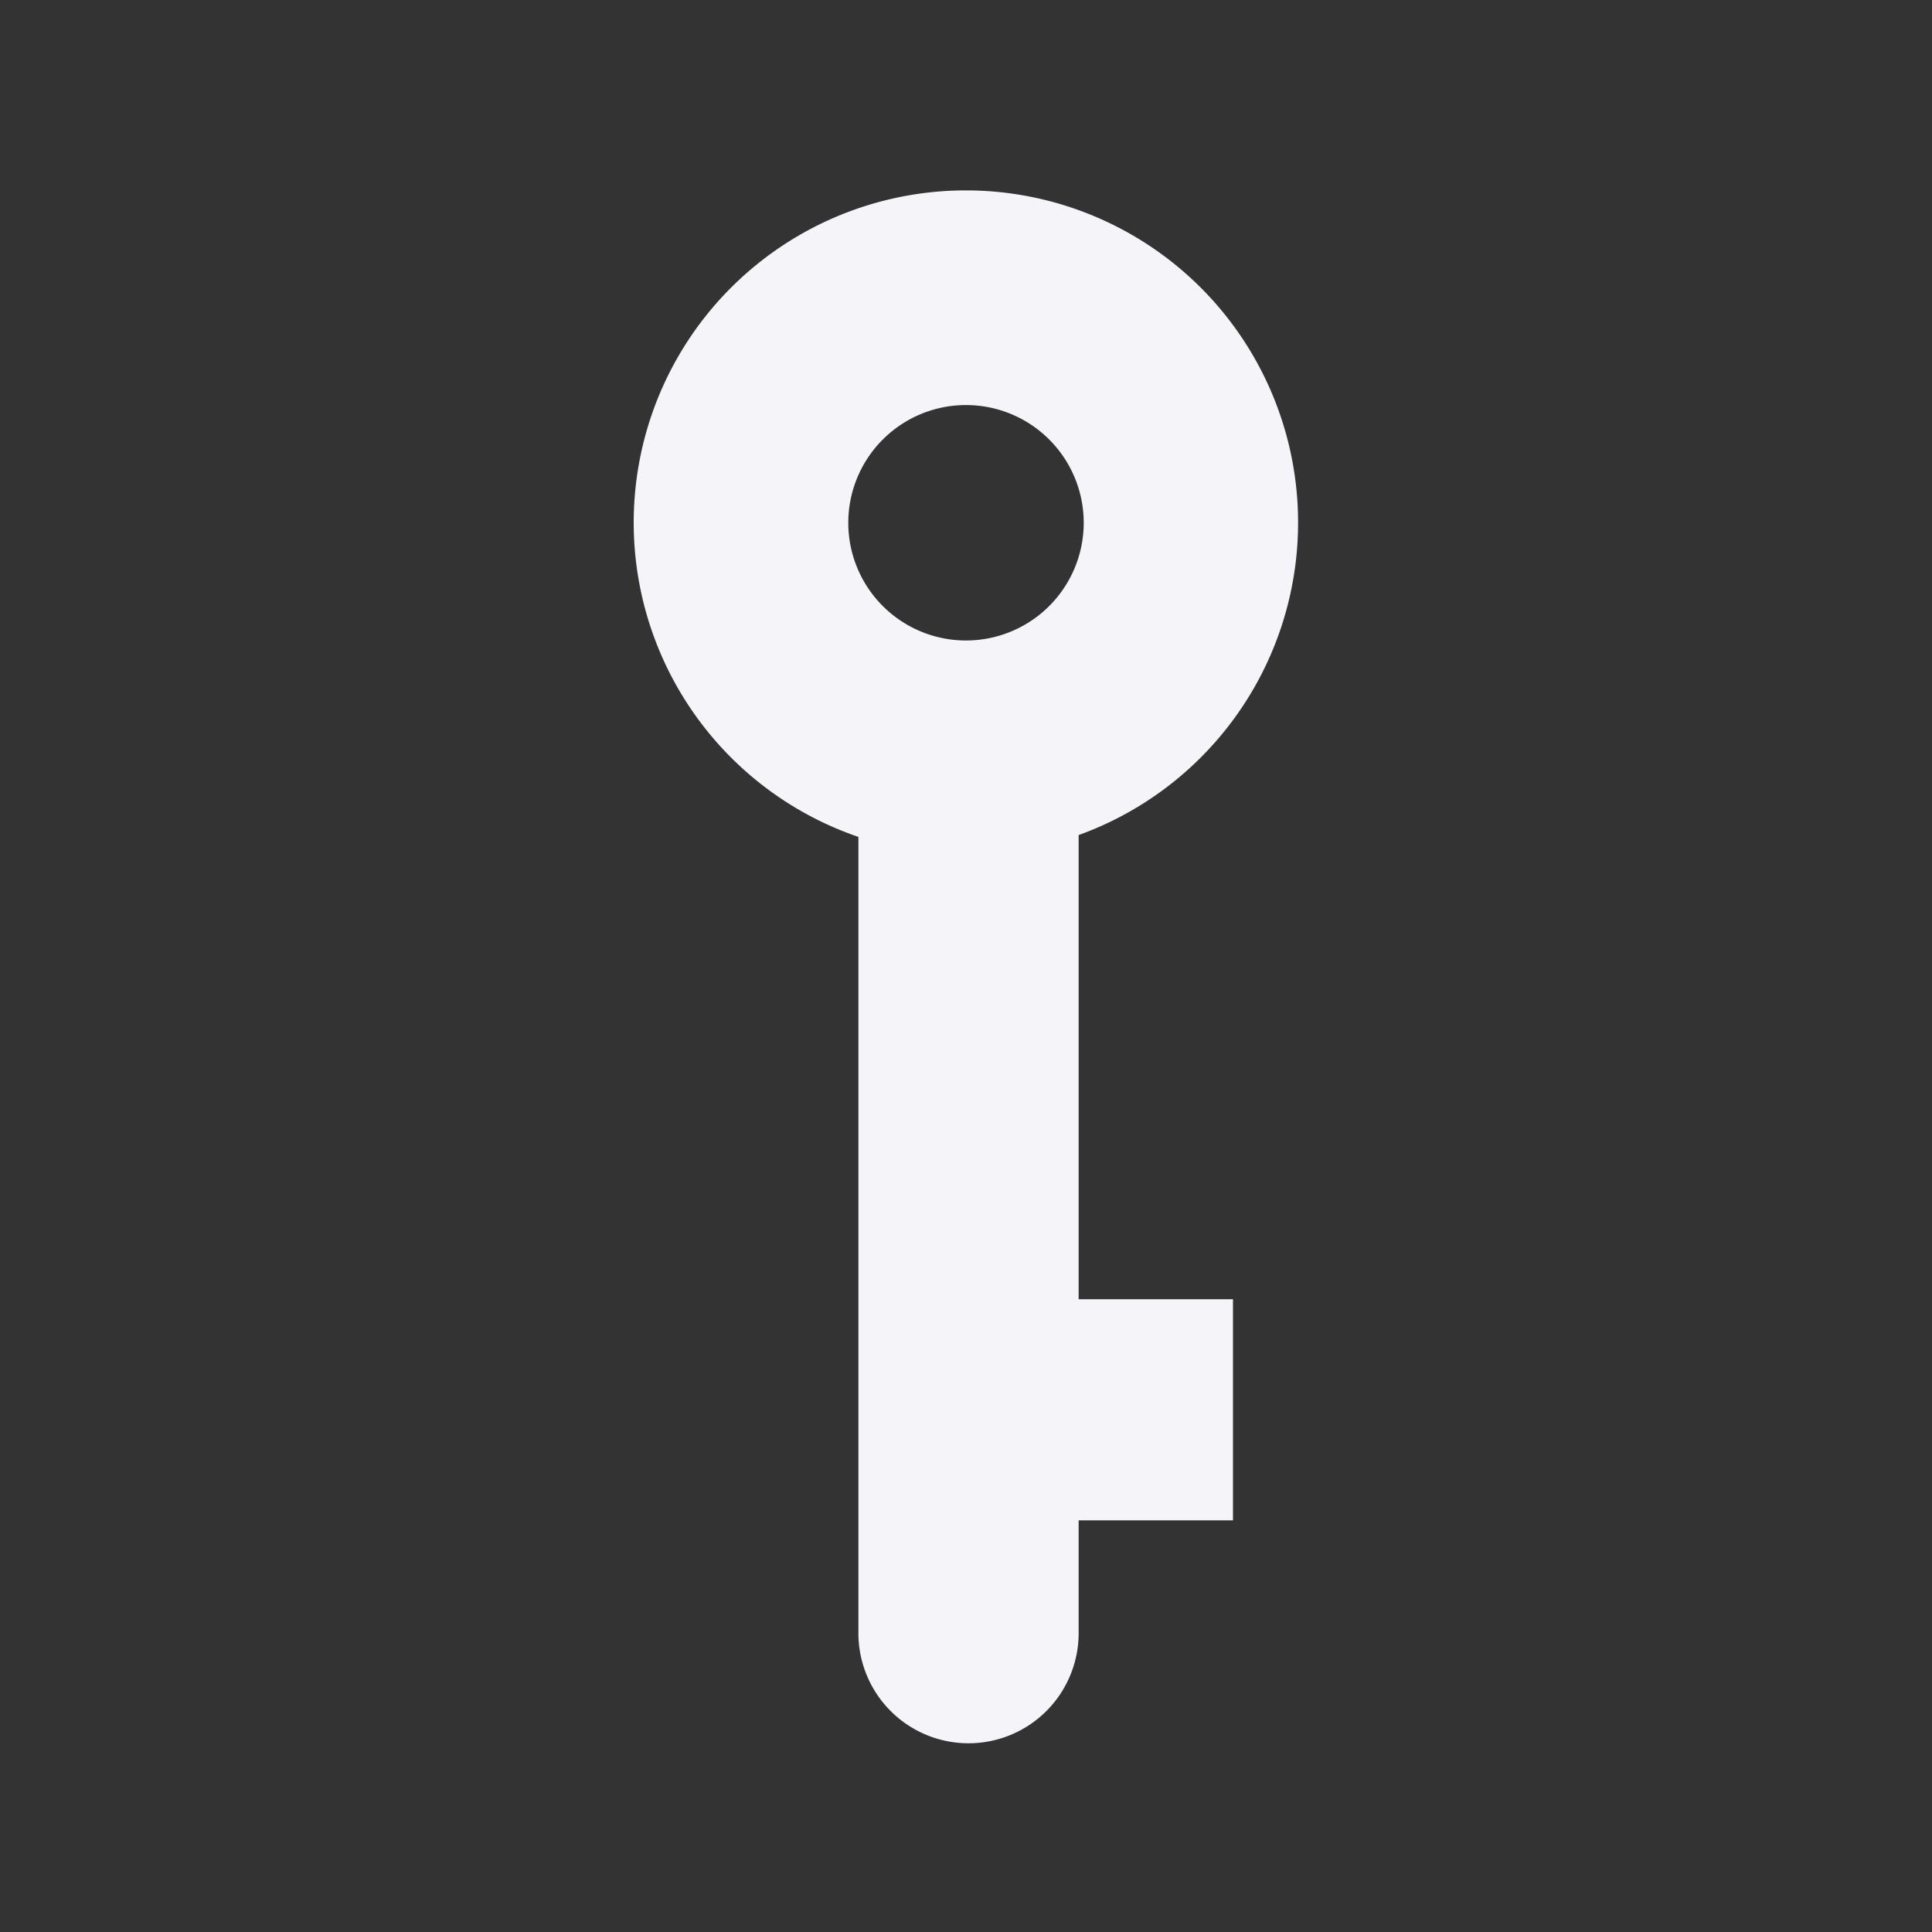 <svg id="Camada_1" data-name="Camada 1" xmlns="http://www.w3.org/2000/svg" viewBox="0 0 700 700"><rect x="0" y="0" width="700" height="700" fill="#333333" stroke="none"/><defs><style>.cls-1{fill:#f4f4f9;fill-rule:evenodd;}</style></defs><path class="cls-1" d="M390.81,302.56a120.36,120.36,0,1,0-79.79.67V591.09a39.9,39.9,0,1,0,79.79,0V550.86h55.92V470.73H390.81ZM350,146.76a42.65,42.65,0,1,1-42.65,42.65A42.66,42.66,0,0,1,350,146.76Z"/></svg>